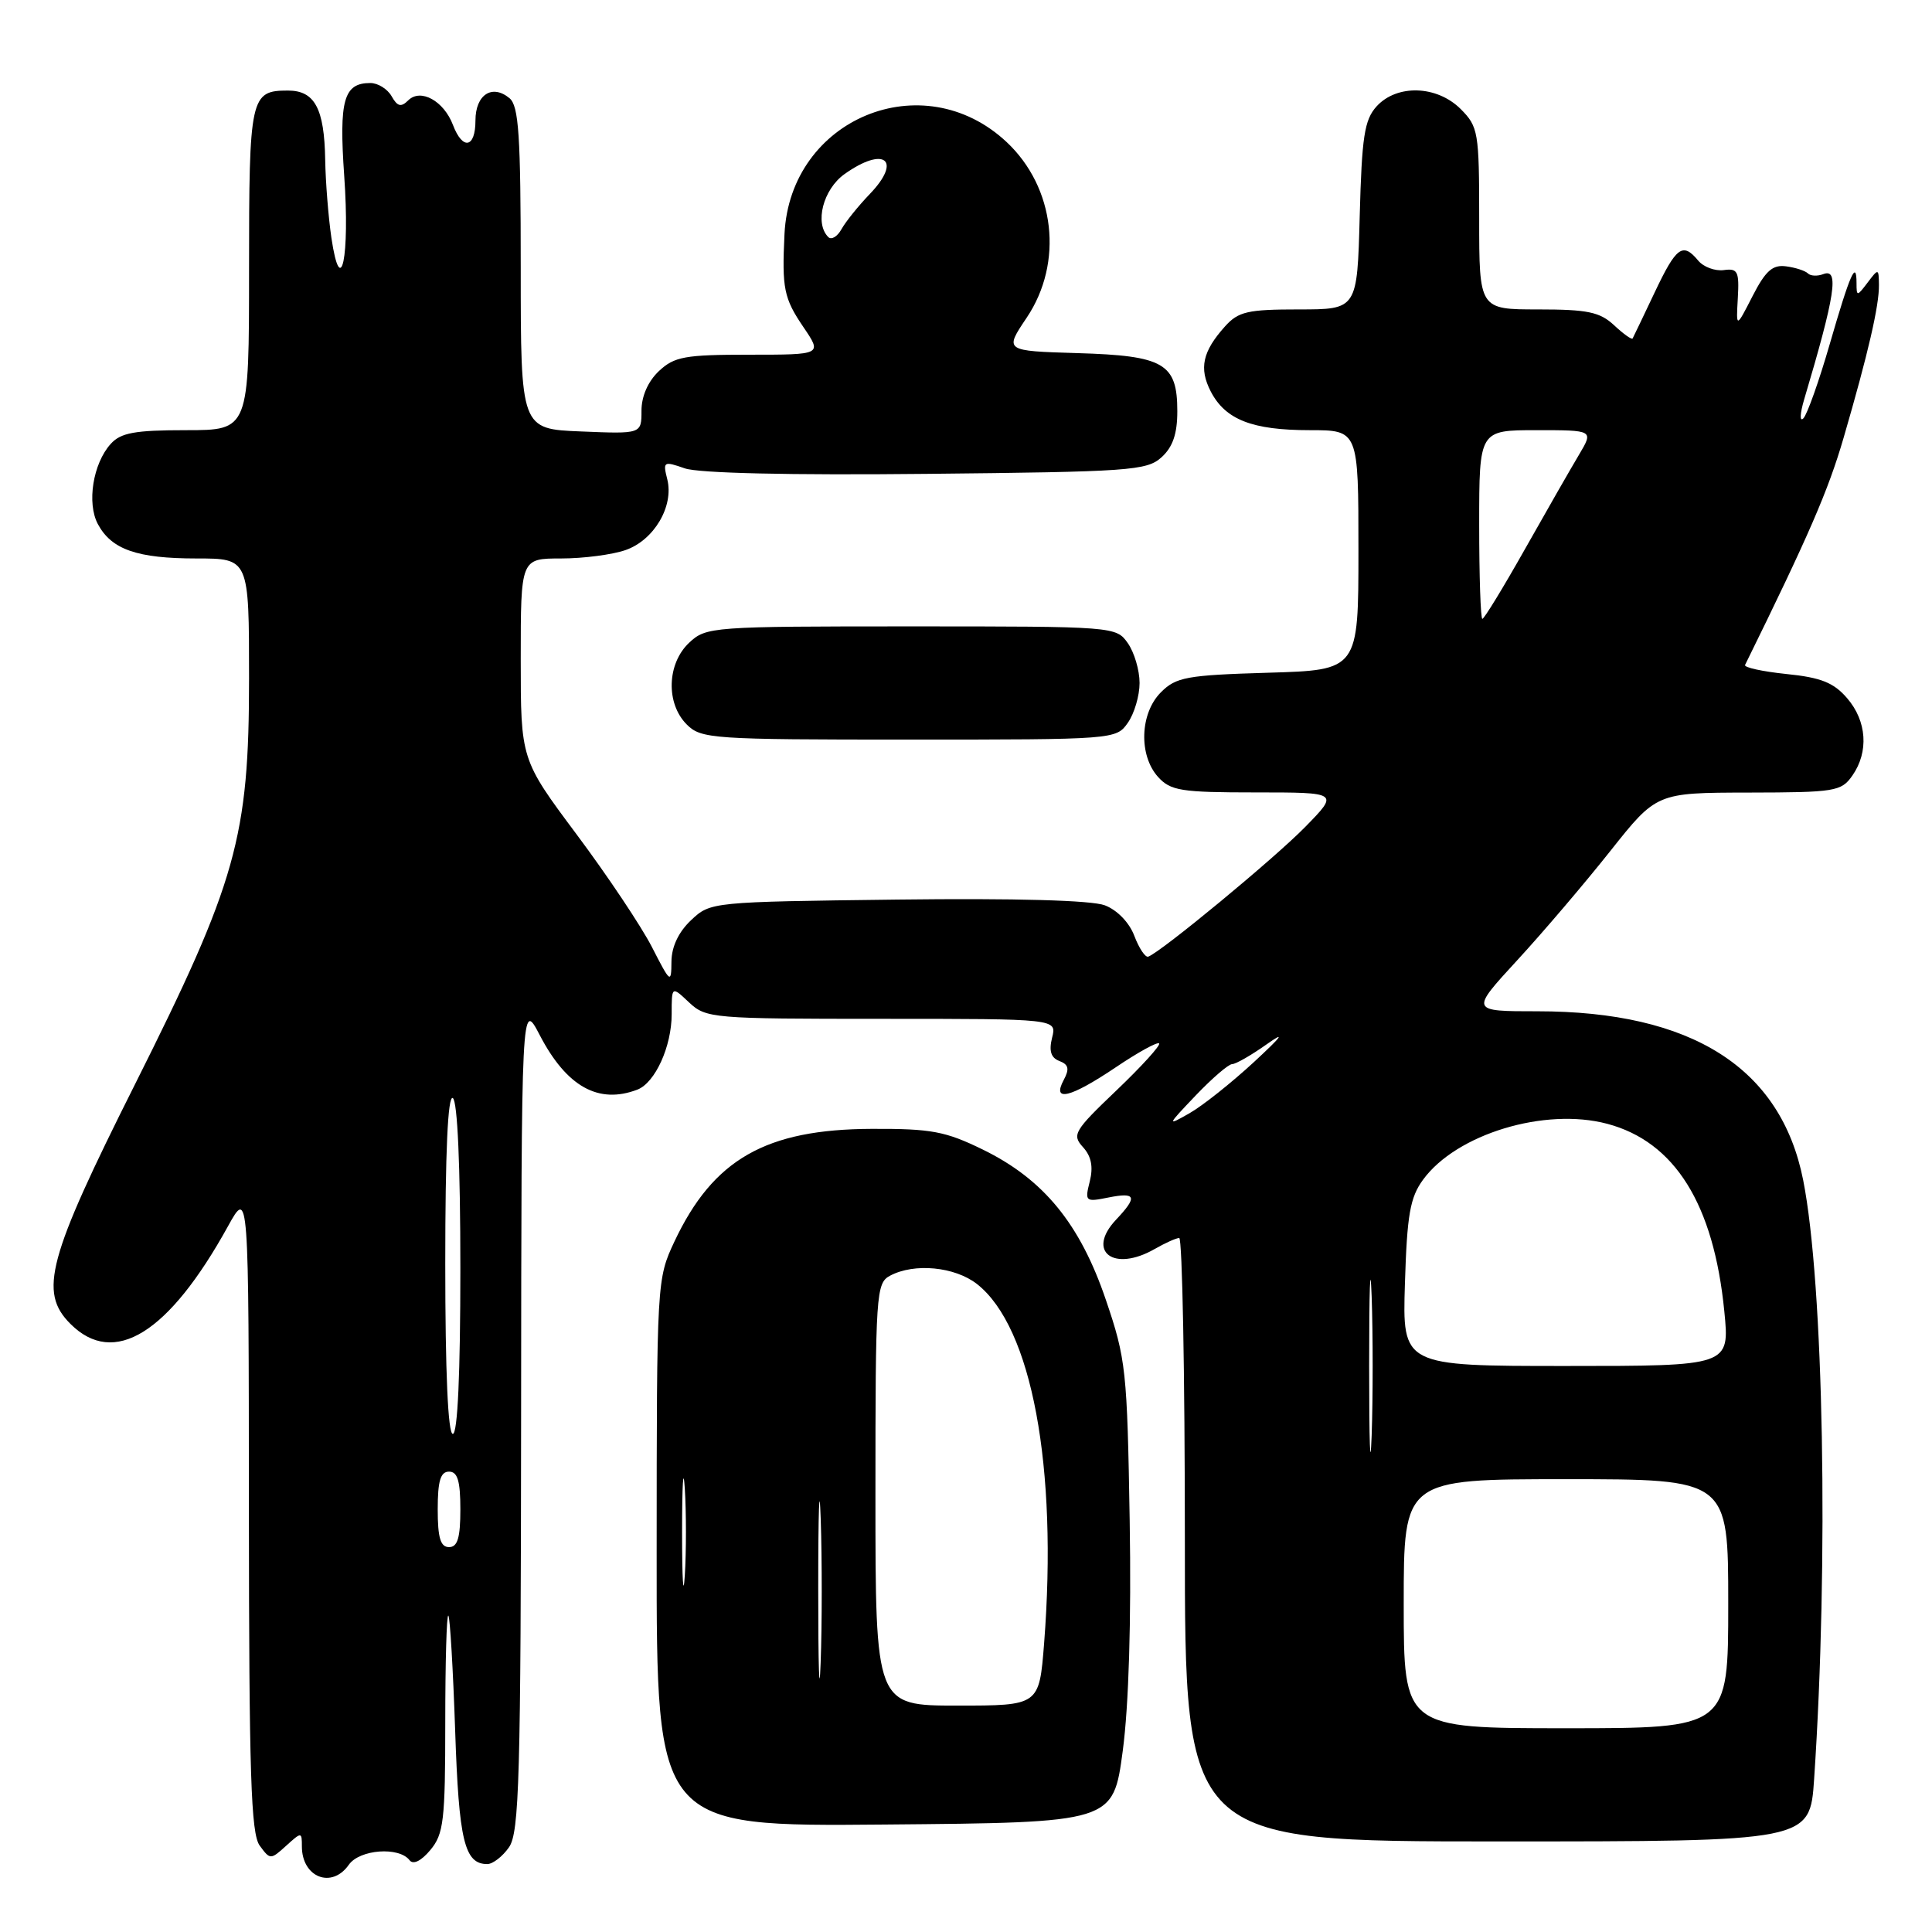 <?xml version="1.0" encoding="UTF-8" standalone="no"?>
<!DOCTYPE svg PUBLIC "-//W3C//DTD SVG 1.1//EN" "http://www.w3.org/Graphics/SVG/1.1/DTD/svg11.dtd" >
<svg xmlns="http://www.w3.org/2000/svg" xmlns:xlink="http://www.w3.org/1999/xlink" version="1.1" viewBox="0 0 256 256">
 <g >
 <path fill="currentColor"
d=" M 46.22 247.09 C 47.65 245.05 52.88 244.66 54.27 246.49 C 54.75 247.11 55.80 246.60 57.02 245.14 C 58.79 243.02 59.00 241.27 59.00 228.22 C 59.00 220.22 59.18 213.85 59.41 214.08 C 59.63 214.31 60.03 221.15 60.31 229.28 C 60.80 243.92 61.54 247.00 64.57 247.00 C 65.29 247.00 66.59 246.00 67.44 244.78 C 68.81 242.83 69.01 235.66 69.05 187.53 C 69.09 132.50 69.09 132.50 71.53 137.18 C 75.08 143.99 79.31 146.35 84.46 144.38 C 86.81 143.47 89.00 138.66 89.00 134.38 C 89.00 130.65 89.00 130.65 91.31 132.83 C 93.55 134.93 94.39 135.00 116.83 135.00 C 140.04 135.00 140.04 135.00 139.41 137.49 C 138.97 139.26 139.25 140.16 140.38 140.59 C 141.60 141.06 141.73 141.64 140.95 143.10 C 139.35 146.08 141.81 145.48 147.85 141.42 C 150.77 139.45 153.36 138.02 153.59 138.26 C 153.82 138.49 151.29 141.28 147.96 144.46 C 142.32 149.84 142.01 150.36 143.50 152.00 C 144.61 153.22 144.88 154.62 144.40 156.54 C 143.73 159.21 143.82 159.29 146.85 158.68 C 150.55 157.94 150.77 158.56 147.87 161.63 C 143.91 165.85 147.57 168.61 153.00 165.50 C 154.38 164.71 155.84 164.05 156.25 164.04 C 156.66 164.02 157.00 182.00 157.00 204.00 C 157.00 244.00 157.00 244.00 198.41 244.00 C 239.82 244.00 239.82 244.00 240.38 235.75 C 242.32 206.91 241.65 170.13 238.93 156.37 C 235.98 141.49 224.19 134.00 203.70 134.00 C 194.82 134.00 194.82 134.00 201.03 127.25 C 204.45 123.54 210.00 117.02 213.37 112.77 C 219.50 105.04 219.50 105.04 231.69 105.02 C 243.15 105.00 243.98 104.87 245.44 102.78 C 247.65 99.63 247.37 95.54 244.75 92.51 C 242.98 90.45 241.28 89.77 236.71 89.31 C 233.53 88.98 231.06 88.44 231.23 88.11 C 239.68 70.94 242.25 65.01 244.29 58.00 C 247.55 46.80 249.01 40.47 248.97 37.74 C 248.94 35.55 248.90 35.55 247.47 37.44 C 246.07 39.29 246.00 39.30 246.00 37.52 C 246.00 34.34 245.14 36.30 242.46 45.56 C 241.04 50.48 239.46 54.92 238.96 55.43 C 238.45 55.95 238.50 54.82 239.06 52.93 C 243.18 39.10 243.73 35.51 241.60 36.32 C 240.83 36.62 239.91 36.58 239.56 36.23 C 239.21 35.88 237.91 35.45 236.66 35.29 C 234.88 35.05 233.94 35.88 232.22 39.24 C 230.04 43.50 230.04 43.50 230.27 39.50 C 230.47 35.96 230.26 35.53 228.40 35.79 C 227.25 35.94 225.73 35.38 225.03 34.54 C 222.97 32.06 222.13 32.67 219.25 38.75 C 217.75 41.91 216.44 44.66 216.33 44.85 C 216.22 45.04 215.12 44.26 213.88 43.10 C 211.99 41.34 210.37 41.00 203.81 41.00 C 196.00 41.00 196.00 41.00 196.00 28.95 C 196.00 17.50 195.88 16.79 193.55 14.45 C 190.39 11.30 185.09 11.14 182.40 14.10 C 180.79 15.88 180.45 18.11 180.17 28.60 C 179.84 41.00 179.84 41.00 172.09 41.00 C 165.33 41.00 164.09 41.28 162.32 43.25 C 159.34 46.57 158.85 48.80 160.43 51.87 C 162.37 55.61 165.92 57.00 173.55 57.00 C 180.00 57.00 180.00 57.00 180.00 72.89 C 180.00 88.79 180.00 88.79 168.03 89.14 C 157.24 89.46 155.83 89.72 153.83 91.73 C 151.04 94.51 150.86 100.08 153.45 102.95 C 155.11 104.78 156.49 105.00 166.36 105.00 C 177.42 105.00 177.42 105.00 172.96 109.56 C 168.92 113.70 153.88 126.13 152.15 126.76 C 151.76 126.90 150.94 125.67 150.31 124.02 C 149.65 122.25 148.04 120.59 146.40 119.96 C 144.63 119.29 134.58 119.01 118.89 119.20 C 94.28 119.50 94.14 119.51 91.58 121.92 C 89.91 123.49 88.99 125.44 88.97 127.42 C 88.95 130.37 88.84 130.29 86.39 125.50 C 84.98 122.75 80.49 116.03 76.41 110.57 C 69.00 100.64 69.00 100.64 69.00 87.32 C 69.00 74.00 69.00 74.00 74.35 74.00 C 77.29 74.00 81.13 73.50 82.88 72.89 C 86.66 71.58 89.31 67.09 88.42 63.52 C 87.82 61.14 87.92 61.08 90.74 62.06 C 92.58 62.70 104.63 62.98 122.74 62.79 C 149.67 62.52 151.95 62.36 153.90 60.60 C 155.40 59.24 156.00 57.49 156.00 54.50 C 156.00 48.15 154.26 47.13 142.76 46.79 C 133.08 46.50 133.08 46.50 136.04 42.10 C 140.95 34.79 139.81 24.84 133.37 18.81 C 122.28 8.44 104.70 15.72 103.95 31.00 C 103.60 38.22 103.86 39.52 106.47 43.36 C 108.94 47.00 108.94 47.00 99.28 47.00 C 90.75 47.00 89.36 47.25 87.31 49.17 C 85.87 50.53 85.00 52.50 85.00 54.42 C 85.00 57.50 85.00 57.50 77.00 57.17 C 69.00 56.85 69.00 56.85 69.00 35.55 C 69.00 17.91 68.74 14.03 67.51 13.01 C 65.21 11.10 63.00 12.55 63.00 15.97 C 63.00 19.61 61.31 19.95 60.02 16.56 C 58.81 13.37 55.73 11.67 54.09 13.30 C 53.14 14.24 52.66 14.12 51.89 12.75 C 51.34 11.79 50.08 11.00 49.07 11.00 C 45.54 11.00 44.91 13.26 45.61 23.30 C 46.37 34.04 45.16 39.89 43.91 31.50 C 43.51 28.75 43.14 24.11 43.09 21.18 C 42.98 14.37 41.70 12.00 38.16 12.00 C 33.17 12.00 33.00 12.79 33.00 35.70 C 33.00 57.00 33.00 57.00 24.65 57.00 C 17.86 57.00 16.00 57.34 14.67 58.82 C 12.32 61.41 11.48 66.67 12.97 69.45 C 14.78 72.82 18.17 74.00 26.05 74.00 C 33.00 74.00 33.00 74.00 33.00 89.89 C 33.00 110.96 31.36 116.80 17.89 143.67 C 6.31 166.75 5.11 171.20 9.33 175.42 C 15.11 181.20 22.35 176.71 30.20 162.50 C 32.96 157.50 32.96 157.50 32.98 200.06 C 33.00 235.08 33.25 242.96 34.41 244.55 C 35.79 246.44 35.86 246.44 37.91 244.58 C 39.96 242.72 40.00 242.73 40.00 244.65 C 40.00 248.77 43.96 250.32 46.22 247.09 Z  M 148.77 232.00 C 149.57 225.99 149.91 214.78 149.69 201.50 C 149.36 181.58 149.20 180.07 146.53 172.23 C 143.11 162.16 138.28 156.26 130.24 152.33 C 125.27 149.90 123.41 149.55 115.53 149.58 C 101.47 149.63 94.51 153.60 89.37 164.50 C 87.04 169.46 87.02 169.77 87.01 205.76 C 87.00 242.03 87.00 242.03 117.25 241.76 C 147.50 241.50 147.50 241.50 148.77 232.00 Z  M 149.44 95.78 C 150.30 94.56 151.00 92.18 151.00 90.50 C 151.00 88.82 150.30 86.44 149.44 85.22 C 147.90 83.02 147.66 83.00 120.76 83.00 C 94.28 83.00 93.57 83.05 91.31 85.17 C 88.37 87.94 88.21 93.21 91.00 96.00 C 92.90 97.90 94.33 98.00 120.44 98.00 C 147.67 98.00 147.90 97.98 149.44 95.78 Z  M 186.00 212.50 C 186.00 196.00 186.00 196.00 207.50 196.00 C 229.00 196.00 229.00 196.00 229.00 212.50 C 229.00 229.00 229.00 229.00 207.50 229.00 C 186.00 229.00 186.00 229.00 186.00 212.50 Z  M 58.00 200.00 C 58.00 196.22 58.37 195.00 59.50 195.00 C 60.63 195.00 61.00 196.22 61.00 200.00 C 61.00 203.78 60.63 205.00 59.50 205.00 C 58.37 205.00 58.00 203.78 58.00 200.00 Z  M 181.42 181.00 C 181.42 170.82 181.56 166.66 181.75 171.75 C 181.93 176.84 181.93 185.16 181.75 190.25 C 181.56 195.34 181.42 191.18 181.42 181.00 Z  M 59.00 167.44 C 59.00 152.66 59.34 145.09 60.00 145.50 C 60.62 145.88 61.00 154.51 61.00 168.06 C 61.00 182.02 60.64 190.00 60.00 190.00 C 59.36 190.00 59.00 181.81 59.00 167.44 Z  M 186.16 170.07 C 186.44 160.96 186.84 158.67 188.56 156.32 C 192.98 150.26 204.70 146.71 212.97 148.91 C 221.92 151.29 227.08 159.55 228.48 173.75 C 229.20 181.00 229.20 181.00 207.51 181.00 C 185.82 181.00 185.82 181.00 186.16 170.07 Z  M 158.45 145.14 C 160.63 142.86 162.79 141.00 163.27 141.00 C 163.74 141.00 165.79 139.83 167.82 138.39 C 170.41 136.56 169.90 137.26 166.13 140.75 C 163.17 143.48 159.35 146.52 157.63 147.50 C 154.58 149.24 154.60 149.18 158.45 145.14 Z  M 196.00 69.50 C 196.00 57.00 196.00 57.00 203.58 57.00 C 211.16 57.00 211.16 57.00 209.23 60.25 C 208.16 62.04 204.94 67.66 202.07 72.75 C 199.20 77.84 196.66 82.00 196.42 82.00 C 196.19 82.00 196.00 76.38 196.00 69.50 Z  M 109.75 31.41 C 107.91 29.57 109.07 25.09 111.90 23.07 C 117.18 19.31 119.58 21.20 115.26 25.70 C 113.74 27.28 112.05 29.38 111.50 30.37 C 110.95 31.36 110.16 31.83 109.75 31.41 Z  M 108.42 210.50 C 108.42 200.05 108.57 195.91 108.75 201.30 C 108.93 206.69 108.93 215.24 108.74 220.30 C 108.56 225.36 108.42 220.95 108.42 210.50 Z  M 116.00 198.04 C 116.00 171.41 116.09 170.02 117.93 169.04 C 121.15 167.32 126.52 167.84 129.47 170.15 C 136.72 175.86 140.17 194.34 138.35 217.75 C 137.70 226.00 137.70 226.00 126.85 226.00 C 116.00 226.00 116.00 226.00 116.00 198.04 Z  M 90.38 203.00 C 90.38 196.68 90.54 194.09 90.74 197.25 C 90.94 200.41 90.94 205.59 90.74 208.75 C 90.54 211.91 90.38 209.32 90.38 203.00 Z "/>
</g>
</svg>